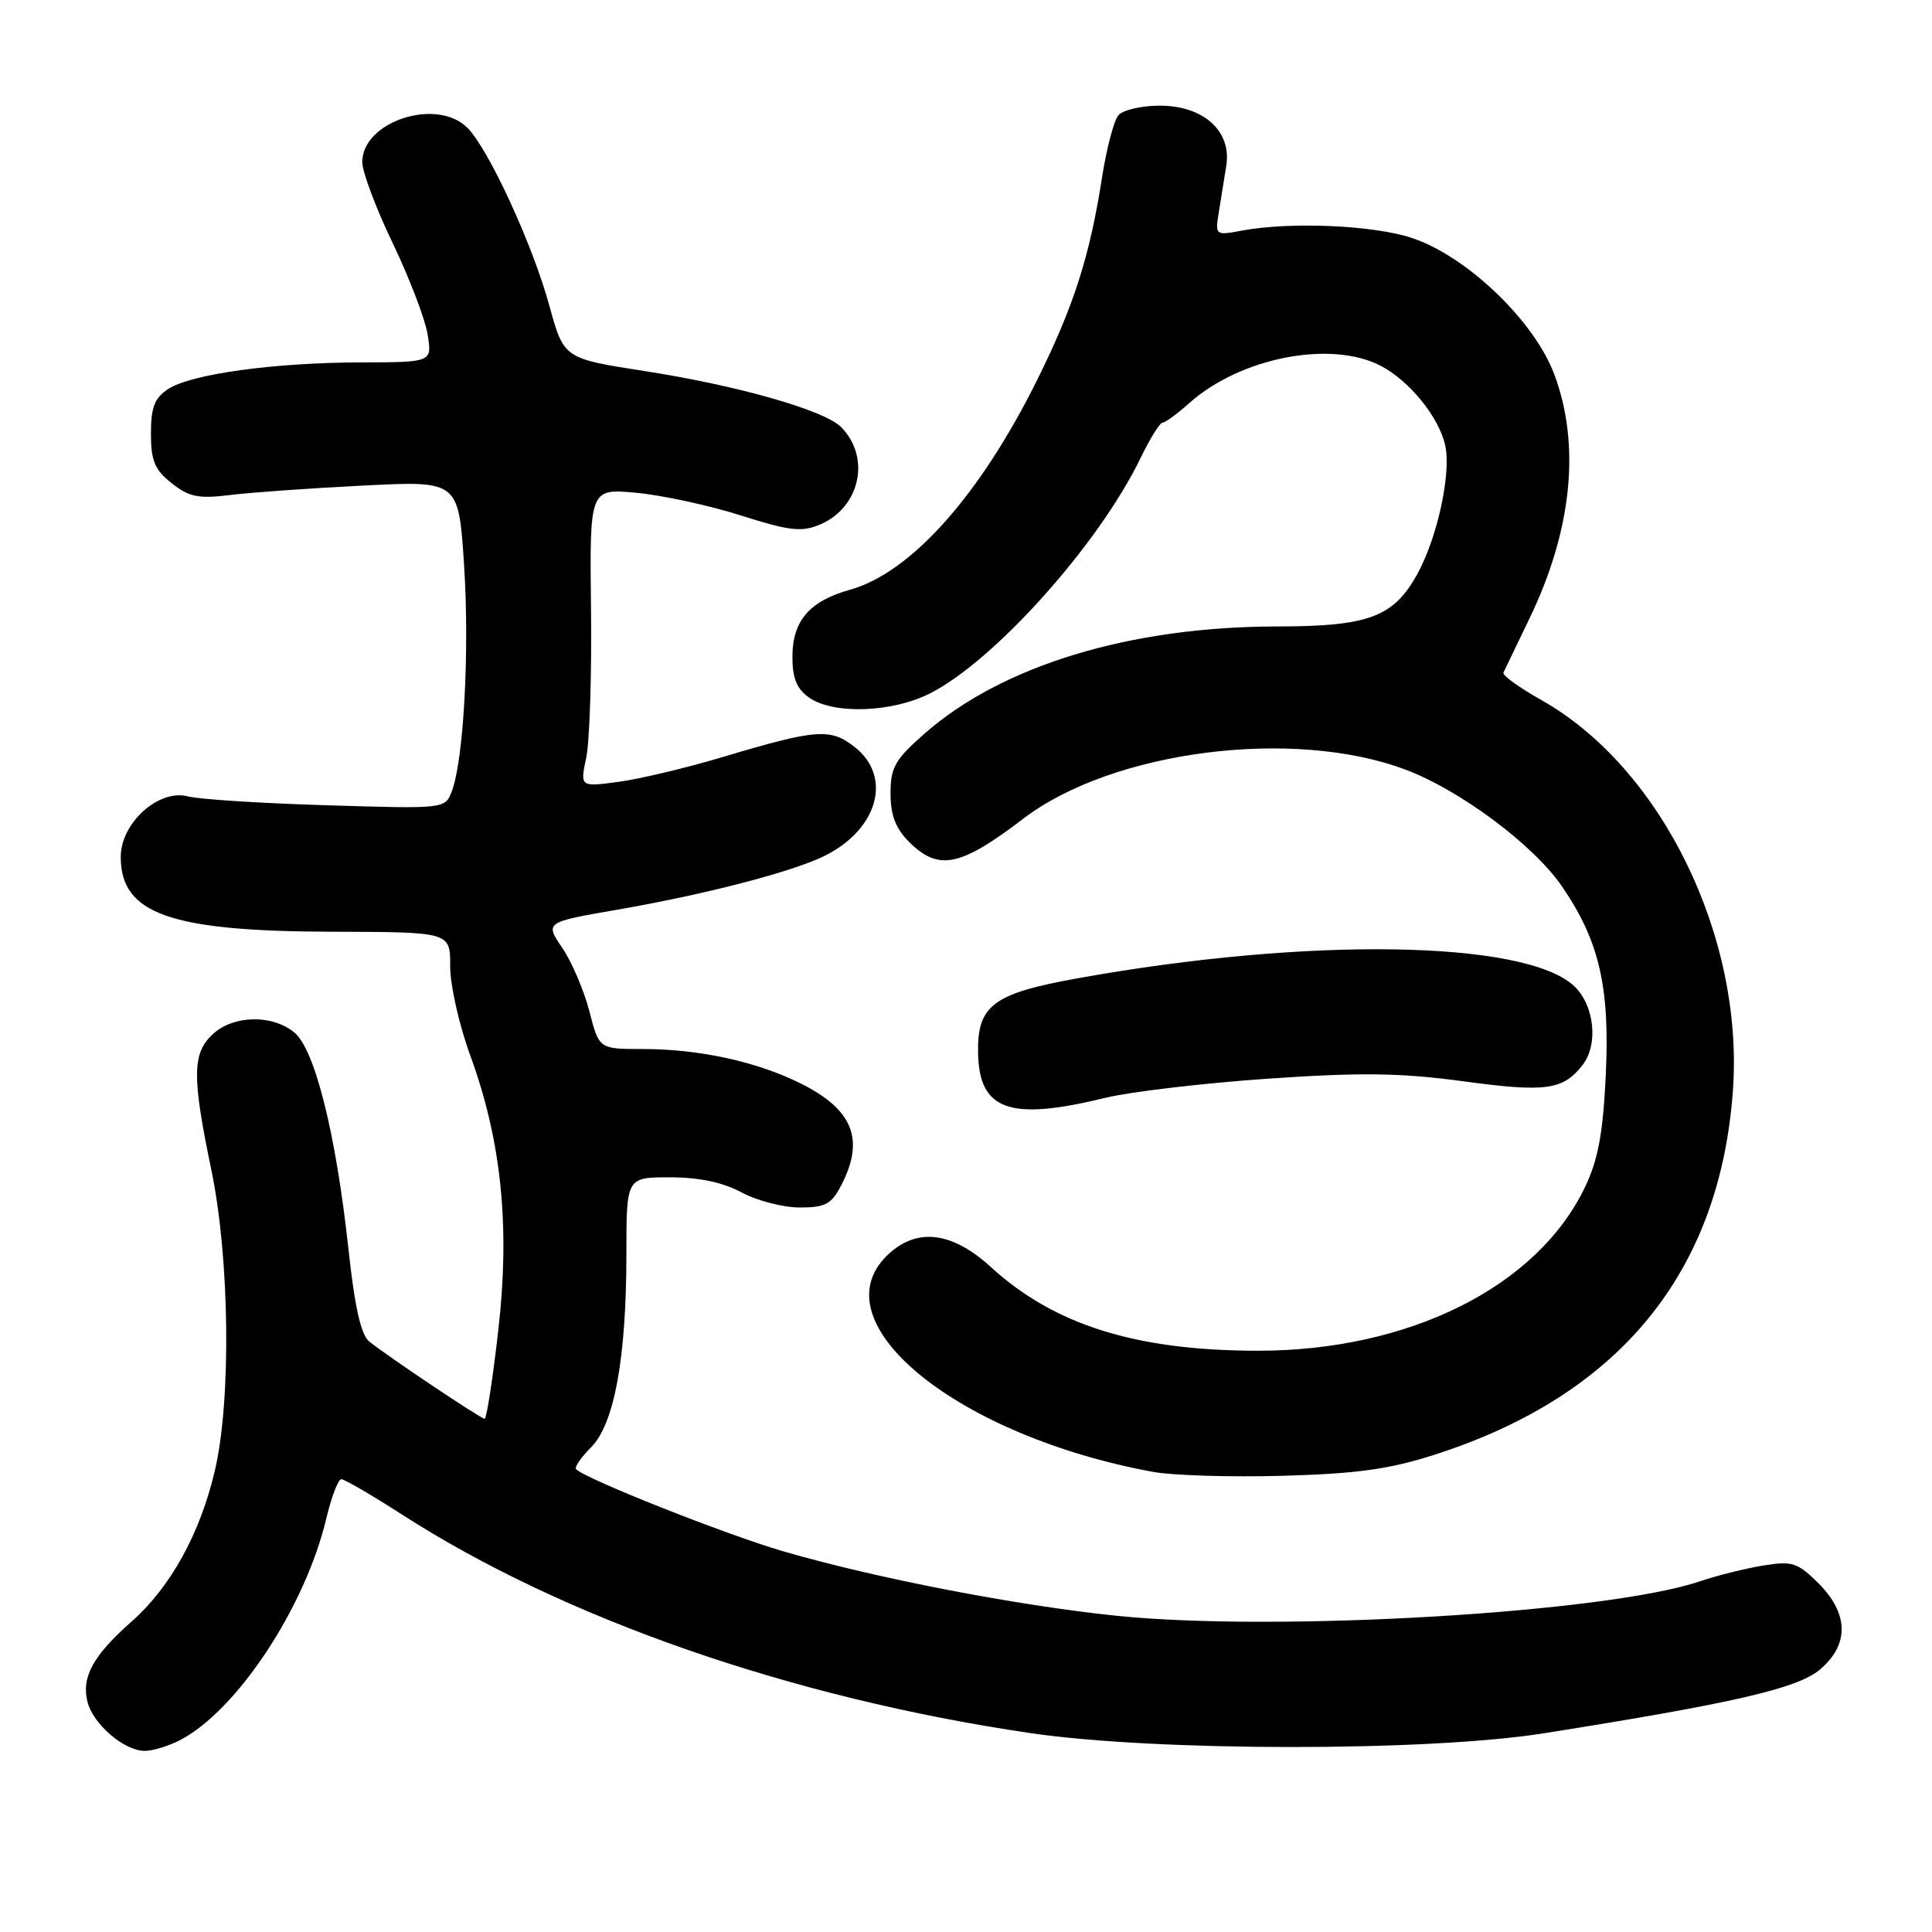 <?xml version="1.0" encoding="UTF-8" standalone="no"?>
<!DOCTYPE svg PUBLIC "-//W3C//DTD SVG 1.1//EN" "http://www.w3.org/Graphics/SVG/1.1/DTD/svg11.dtd" >
<svg xmlns="http://www.w3.org/2000/svg" xmlns:xlink="http://www.w3.org/1999/xlink" version="1.1" viewBox="0 0 256 256">
 <g >
 <path fill="currentColor"
d=" M 23.83 230.59 C 31.39 226.68 40.44 212.98 43.24 201.20 C 43.92 198.34 44.81 196.00 45.23 196.00 C 45.64 196.00 49.25 198.10 53.24 200.67 C 74.71 214.49 104.86 224.98 136.50 229.64 C 153.13 232.09 189.13 232.11 204.50 229.68 C 229.62 225.70 238.16 223.74 241.13 221.24 C 245.05 217.94 244.99 213.83 240.96 209.80 C 238.21 207.06 237.50 206.82 233.71 207.43 C 231.39 207.80 227.59 208.74 225.26 209.53 C 212.92 213.71 169.16 216.29 147.88 214.09 C 134.64 212.72 116.18 209.15 103.83 205.57 C 96.29 203.38 77.67 196.01 76.34 194.68 C 76.09 194.42 76.97 193.12 78.31 191.79 C 81.40 188.70 83.00 179.94 83.00 166.17 C 83.00 156.00 83.00 156.00 88.76 156.00 C 92.62 156.00 95.77 156.66 98.26 158.00 C 100.31 159.10 103.78 160.00 105.97 160.00 C 109.36 160.00 110.17 159.57 111.47 157.05 C 114.60 151.01 113.05 147.07 106.21 143.62 C 100.38 140.69 92.70 139.00 85.14 139.00 C 79.38 139.00 79.38 139.00 78.10 134.01 C 77.39 131.26 75.78 127.48 74.51 125.61 C 72.20 122.20 72.20 122.20 81.85 120.53 C 93.64 118.48 105.11 115.49 109.34 113.37 C 116.36 109.84 118.25 102.92 113.26 98.99 C 110.04 96.45 108.18 96.60 95.76 100.31 C 90.96 101.75 84.74 103.23 81.94 103.60 C 76.86 104.28 76.86 104.28 77.68 100.39 C 78.13 98.25 78.42 89.35 78.31 80.61 C 78.13 64.72 78.13 64.72 84.34 65.30 C 87.76 65.62 93.98 66.97 98.16 68.30 C 104.62 70.35 106.20 70.53 108.64 69.51 C 113.98 67.26 115.43 60.58 111.44 56.58 C 109.20 54.34 97.74 51.08 85.37 49.16 C 74.71 47.50 74.71 47.50 72.79 40.50 C 70.59 32.43 64.74 19.74 61.93 16.93 C 57.87 12.87 48.00 16.09 48.00 21.48 C 48.00 22.76 49.81 27.59 52.03 32.21 C 54.25 36.83 56.33 42.27 56.66 44.31 C 57.26 48.00 57.26 48.00 47.88 48.02 C 36.32 48.04 25.32 49.56 22.28 51.55 C 20.48 52.73 20.00 53.97 20.00 57.45 C 20.00 61.06 20.50 62.25 22.75 64.03 C 25.06 65.86 26.30 66.11 30.50 65.59 C 33.25 65.25 41.18 64.69 48.13 64.34 C 60.76 63.70 60.76 63.70 61.49 74.82 C 62.23 86.19 61.45 100.66 59.87 104.84 C 58.98 107.18 58.98 107.18 43.24 106.70 C 34.58 106.44 26.34 105.91 24.93 105.53 C 21.06 104.49 16.00 109.03 16.00 113.55 C 16.00 121.10 22.53 123.41 44.09 123.46 C 59.67 123.50 59.67 123.50 59.65 128.00 C 59.63 130.47 60.83 135.79 62.30 139.82 C 66.46 151.18 67.61 162.53 66.01 176.43 C 65.28 182.79 64.47 188.00 64.22 188.00 C 63.73 188.00 51.46 179.79 48.93 177.76 C 47.83 176.88 47.00 173.19 46.17 165.50 C 44.51 150.18 41.71 138.99 38.97 136.78 C 36.02 134.39 30.90 134.51 28.19 137.04 C 25.46 139.58 25.43 142.63 28.00 155.00 C 30.44 166.75 30.66 185.58 28.46 194.91 C 26.50 203.24 22.59 210.31 17.44 214.86 C 12.33 219.37 10.77 222.22 11.59 225.50 C 12.34 228.47 16.45 232.00 19.18 232.00 C 20.24 232.00 22.33 231.36 23.83 230.59 Z  M 190.17 192.73 C 214.58 184.88 227.89 168.61 229.62 144.50 C 231.09 124.09 220.13 101.73 204.27 92.78 C 201.32 91.12 199.05 89.48 199.21 89.13 C 199.37 88.78 200.92 85.58 202.64 82.00 C 208.30 70.31 209.46 58.97 205.95 49.60 C 203.30 42.51 194.35 33.94 187.08 31.53 C 181.97 29.83 170.93 29.36 164.52 30.56 C 161.04 31.21 161.01 31.19 161.50 28.11 C 161.78 26.40 162.22 23.62 162.49 21.94 C 163.21 17.37 159.47 14.00 153.67 14.00 C 151.24 14.00 148.76 14.58 148.18 15.29 C 147.59 16.00 146.62 19.71 146.02 23.54 C 144.40 33.95 142.29 40.55 137.44 50.32 C 129.83 65.67 120.70 75.89 112.61 78.15 C 107.24 79.65 105.00 82.27 105.00 87.05 C 105.00 89.88 105.58 91.30 107.22 92.44 C 110.45 94.70 118.26 94.42 123.27 91.86 C 131.83 87.50 145.61 72.09 151.10 60.75 C 152.36 58.14 153.69 56.00 154.04 56.00 C 154.40 56.00 156.00 54.83 157.59 53.41 C 164.35 47.38 176.32 45.04 182.93 48.46 C 186.75 50.44 190.68 55.28 191.50 59.02 C 192.31 62.71 190.48 71.17 187.83 76.01 C 184.67 81.77 181.40 83.00 169.17 83.01 C 149.67 83.04 132.74 88.20 122.47 97.24 C 118.59 100.65 118.00 101.69 118.00 105.13 C 118.00 108.00 118.67 109.77 120.45 111.55 C 124.36 115.45 127.23 114.86 135.59 108.48 C 147.42 99.46 171.35 96.38 186.24 101.98 C 193.47 104.70 203.16 111.92 206.94 117.41 C 211.89 124.61 213.32 130.71 212.78 142.29 C 212.42 150.11 211.77 153.61 210.05 157.24 C 203.73 170.51 186.69 179.02 166.54 178.98 C 150.46 178.95 139.66 175.55 131.27 167.87 C 126.06 163.10 121.30 162.61 117.45 166.45 C 108.51 175.40 126.96 190.31 152.83 195.04 C 155.40 195.51 163.12 195.74 170.00 195.55 C 179.86 195.27 184.12 194.68 190.17 192.73 Z  M 146.50 145.46 C 149.80 144.66 159.47 143.52 168.00 142.93 C 180.47 142.08 185.55 142.15 194.00 143.29 C 204.85 144.76 207.14 144.44 209.72 141.09 C 211.83 138.34 211.25 133.14 208.56 130.64 C 202.01 124.57 173.27 124.13 142.73 129.64 C 131.56 131.65 129.47 133.23 129.60 139.57 C 129.76 147.15 133.80 148.57 146.50 145.46 Z "/>
</g>
</svg>